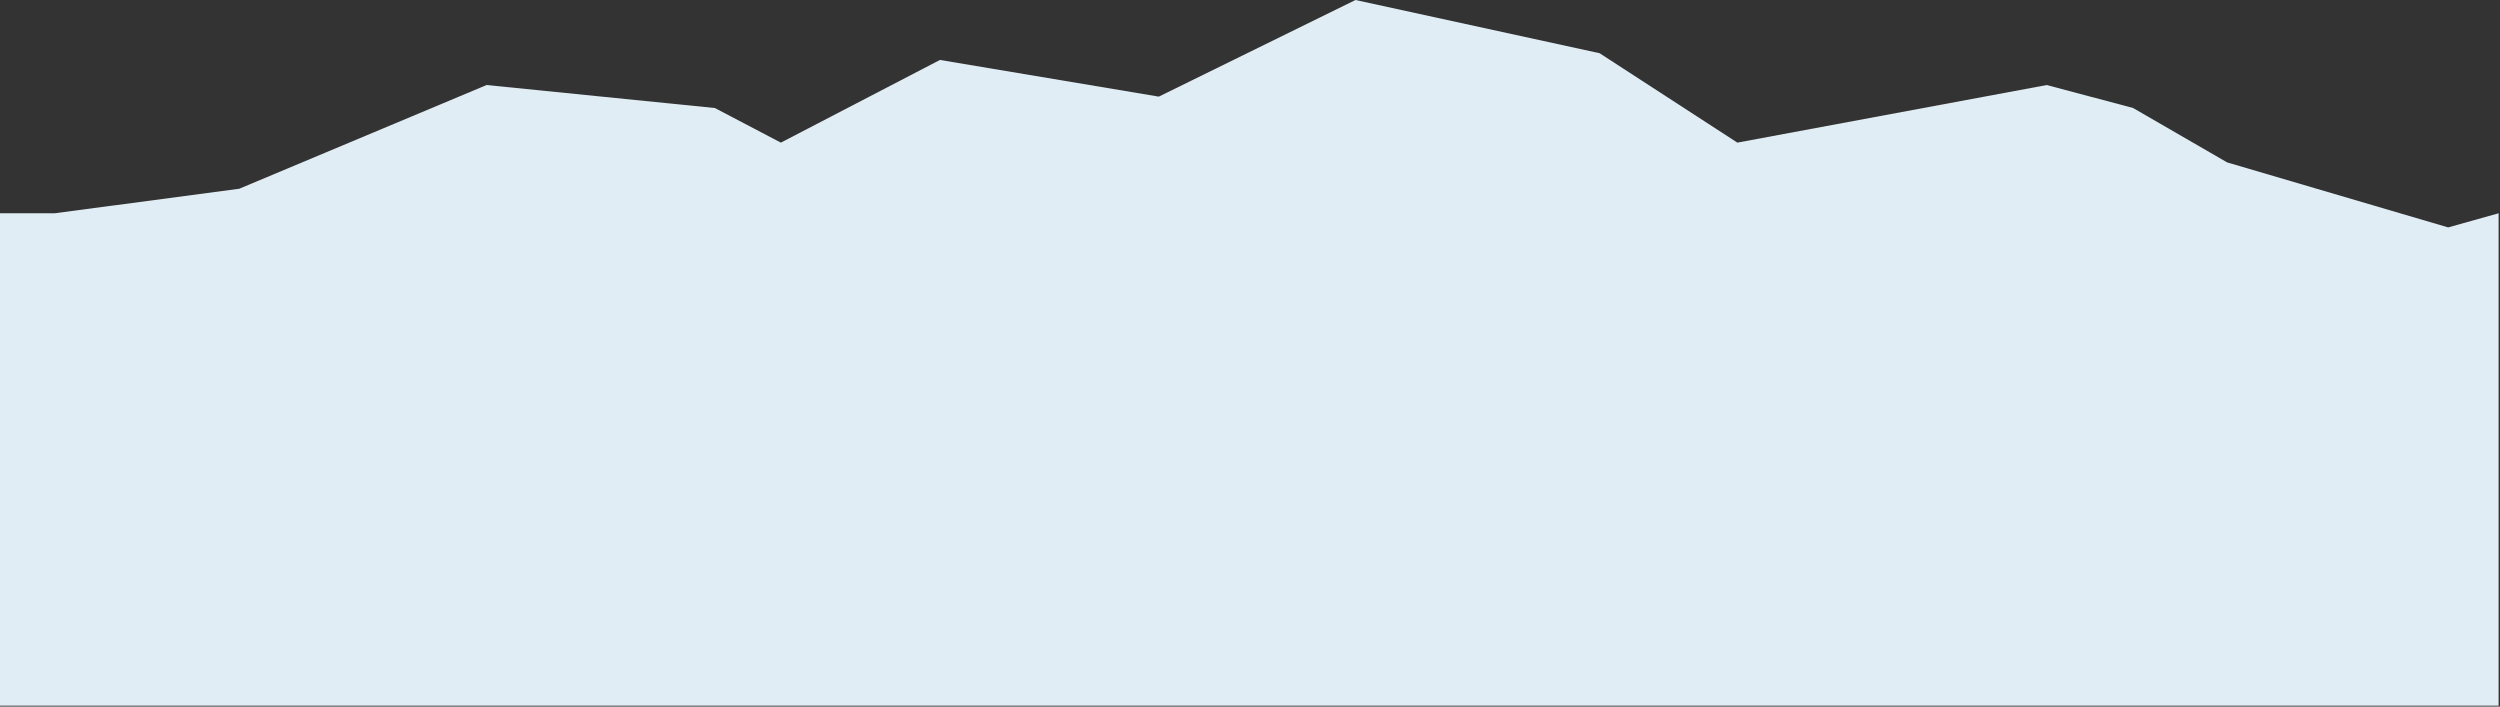 <?xml version="1.0" encoding="UTF-8"?>
<svg width="1440px" height="407px" viewBox="0 0 1440 407" version="1.1" xmlns="http://www.w3.org/2000/svg" xmlns:xlink="http://www.w3.org/1999/xlink">
    <rect x="0" y="0" width="1440" height="407" fill="#333333" stroke="none"/>
    <!-- Generator: Sketch 41.2 (35397) - http://www.bohemiancoding.com/sketch -->
    <title>Cloud 2</title>
    <desc>Created with Sketch.</desc>
    <defs></defs>
    <g id="Page-1" stroke="none" stroke-width="1" fill="none" fill-rule="evenodd">
        <g id="Home-Page-InVision-Mock" transform="translate(0, -3259)" fill="#E0EDF5">
            <g id="Clouds" transform="translate(-7, 3173)">
                <polygon id="Cloud-2" points="674.461 141.655 787.756 86 928.364 116.649 1007.724 168.153 1185.961 134.974 1235.674 148.222 1289.837 179.543 1417.126 216.991 1446.193 208.849 1446.193 492.474 5.021 492.474 5.021 208.849 38.473 208.849 144.76 194.735 287.284 134.974 418.759 148.222 456.772 168.153 548.408 120.531"></polygon>
            </g>
        </g>
    </g>
</svg>